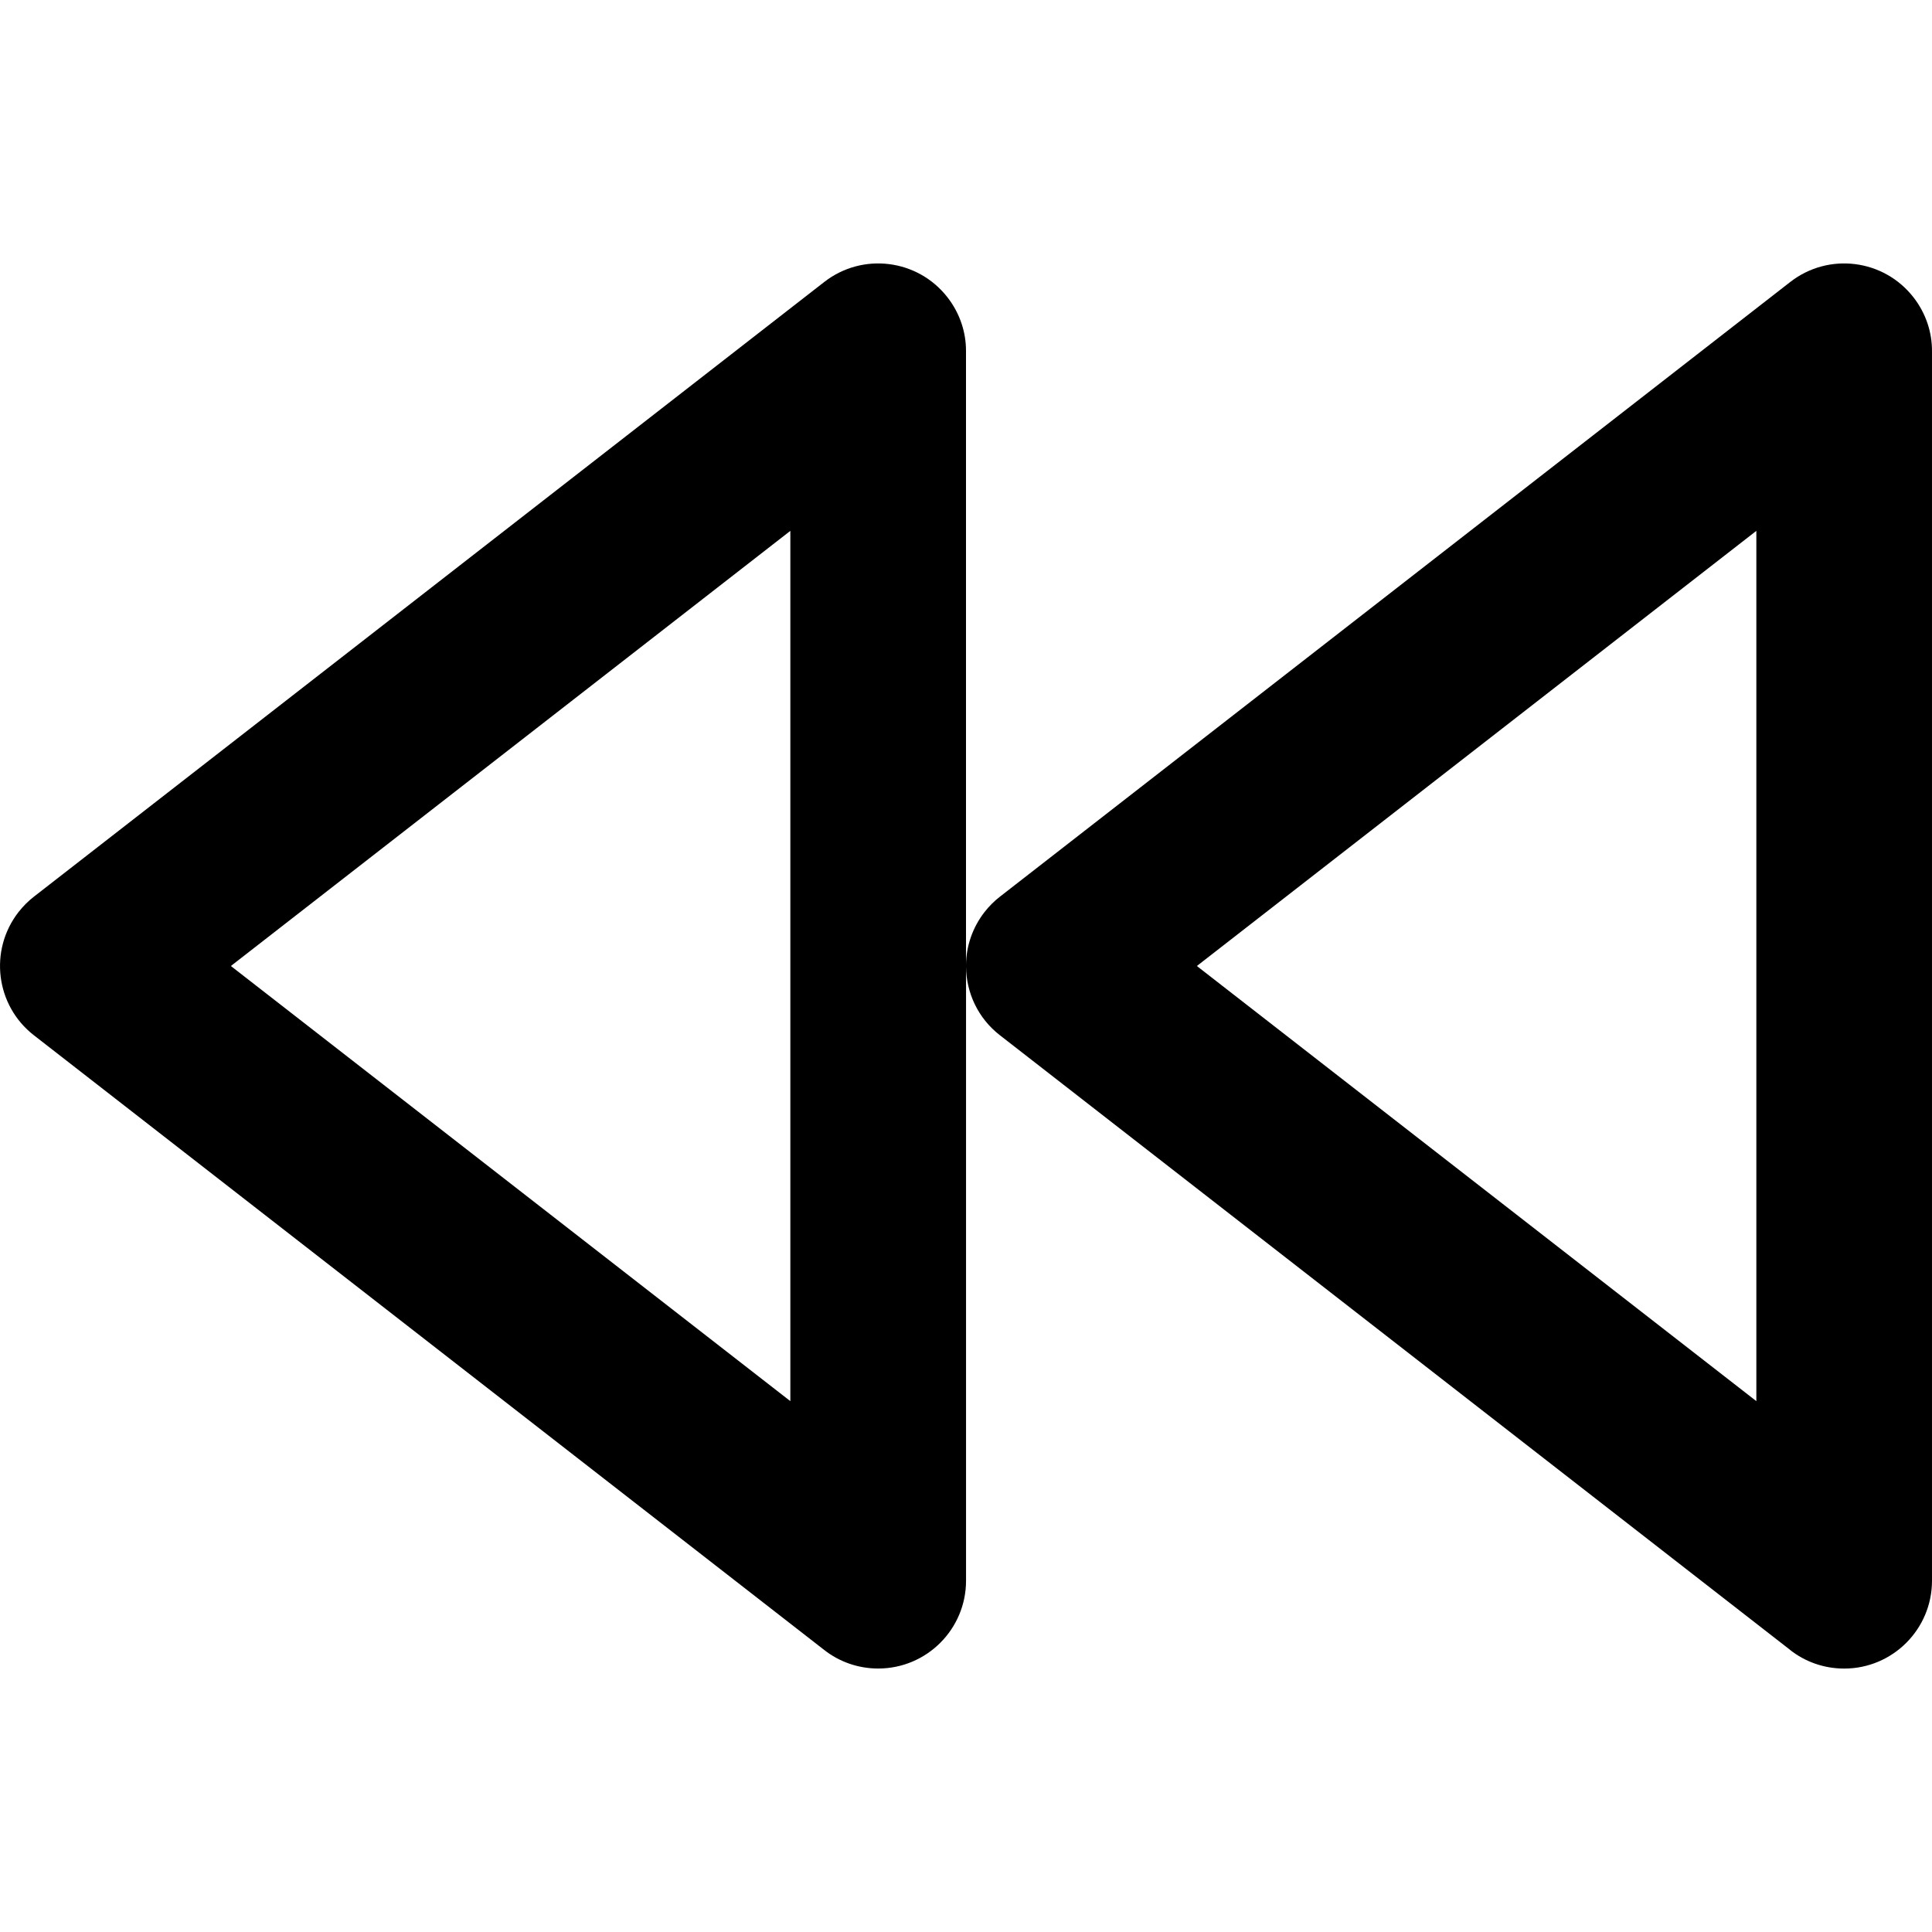 <!-- Generated by IcoMoon.io -->
<svg version="1.1" xmlns="http://www.w3.org/2000/svg" width="48" height="48" viewBox="0 0 48 48">
<title>rewind</title>
<path d="M19.636 34.811v-21.622l-13.9 10.811zM43.636 34.811v-21.622l-13.9 10.811zM44.479 40.994l-19.636-15.273c-0.548-0.425-0.836-1.060-0.842-1.702v15.253c0 1.204-0.977 2.182-2.182 2.182-0.506 0-0.973-0.172-1.34-0.46l-19.637-15.273c-0.951-0.74-1.121-2.11-0.382-3.061 0.118-0.151 0.251-0.281 0.382-0.382l19.637-15.273c0.951-0.74 2.321-0.569 3.061 0.382 0.312 0.401 0.463 0.875 0.46 1.34v15.251c0.004-0.46 0.155-0.925 0.46-1.318 0.118-0.151 0.251-0.281 0.382-0.382l19.637-15.273c0.951-0.74 2.321-0.569 3.061 0.382 0.312 0.401 0.463 0.875 0.46 1.34v30.546c0 1.204-0.977 2.182-2.182 2.182-0.506 0-0.973-0.172-1.34-0.46z"></path>
</svg>
